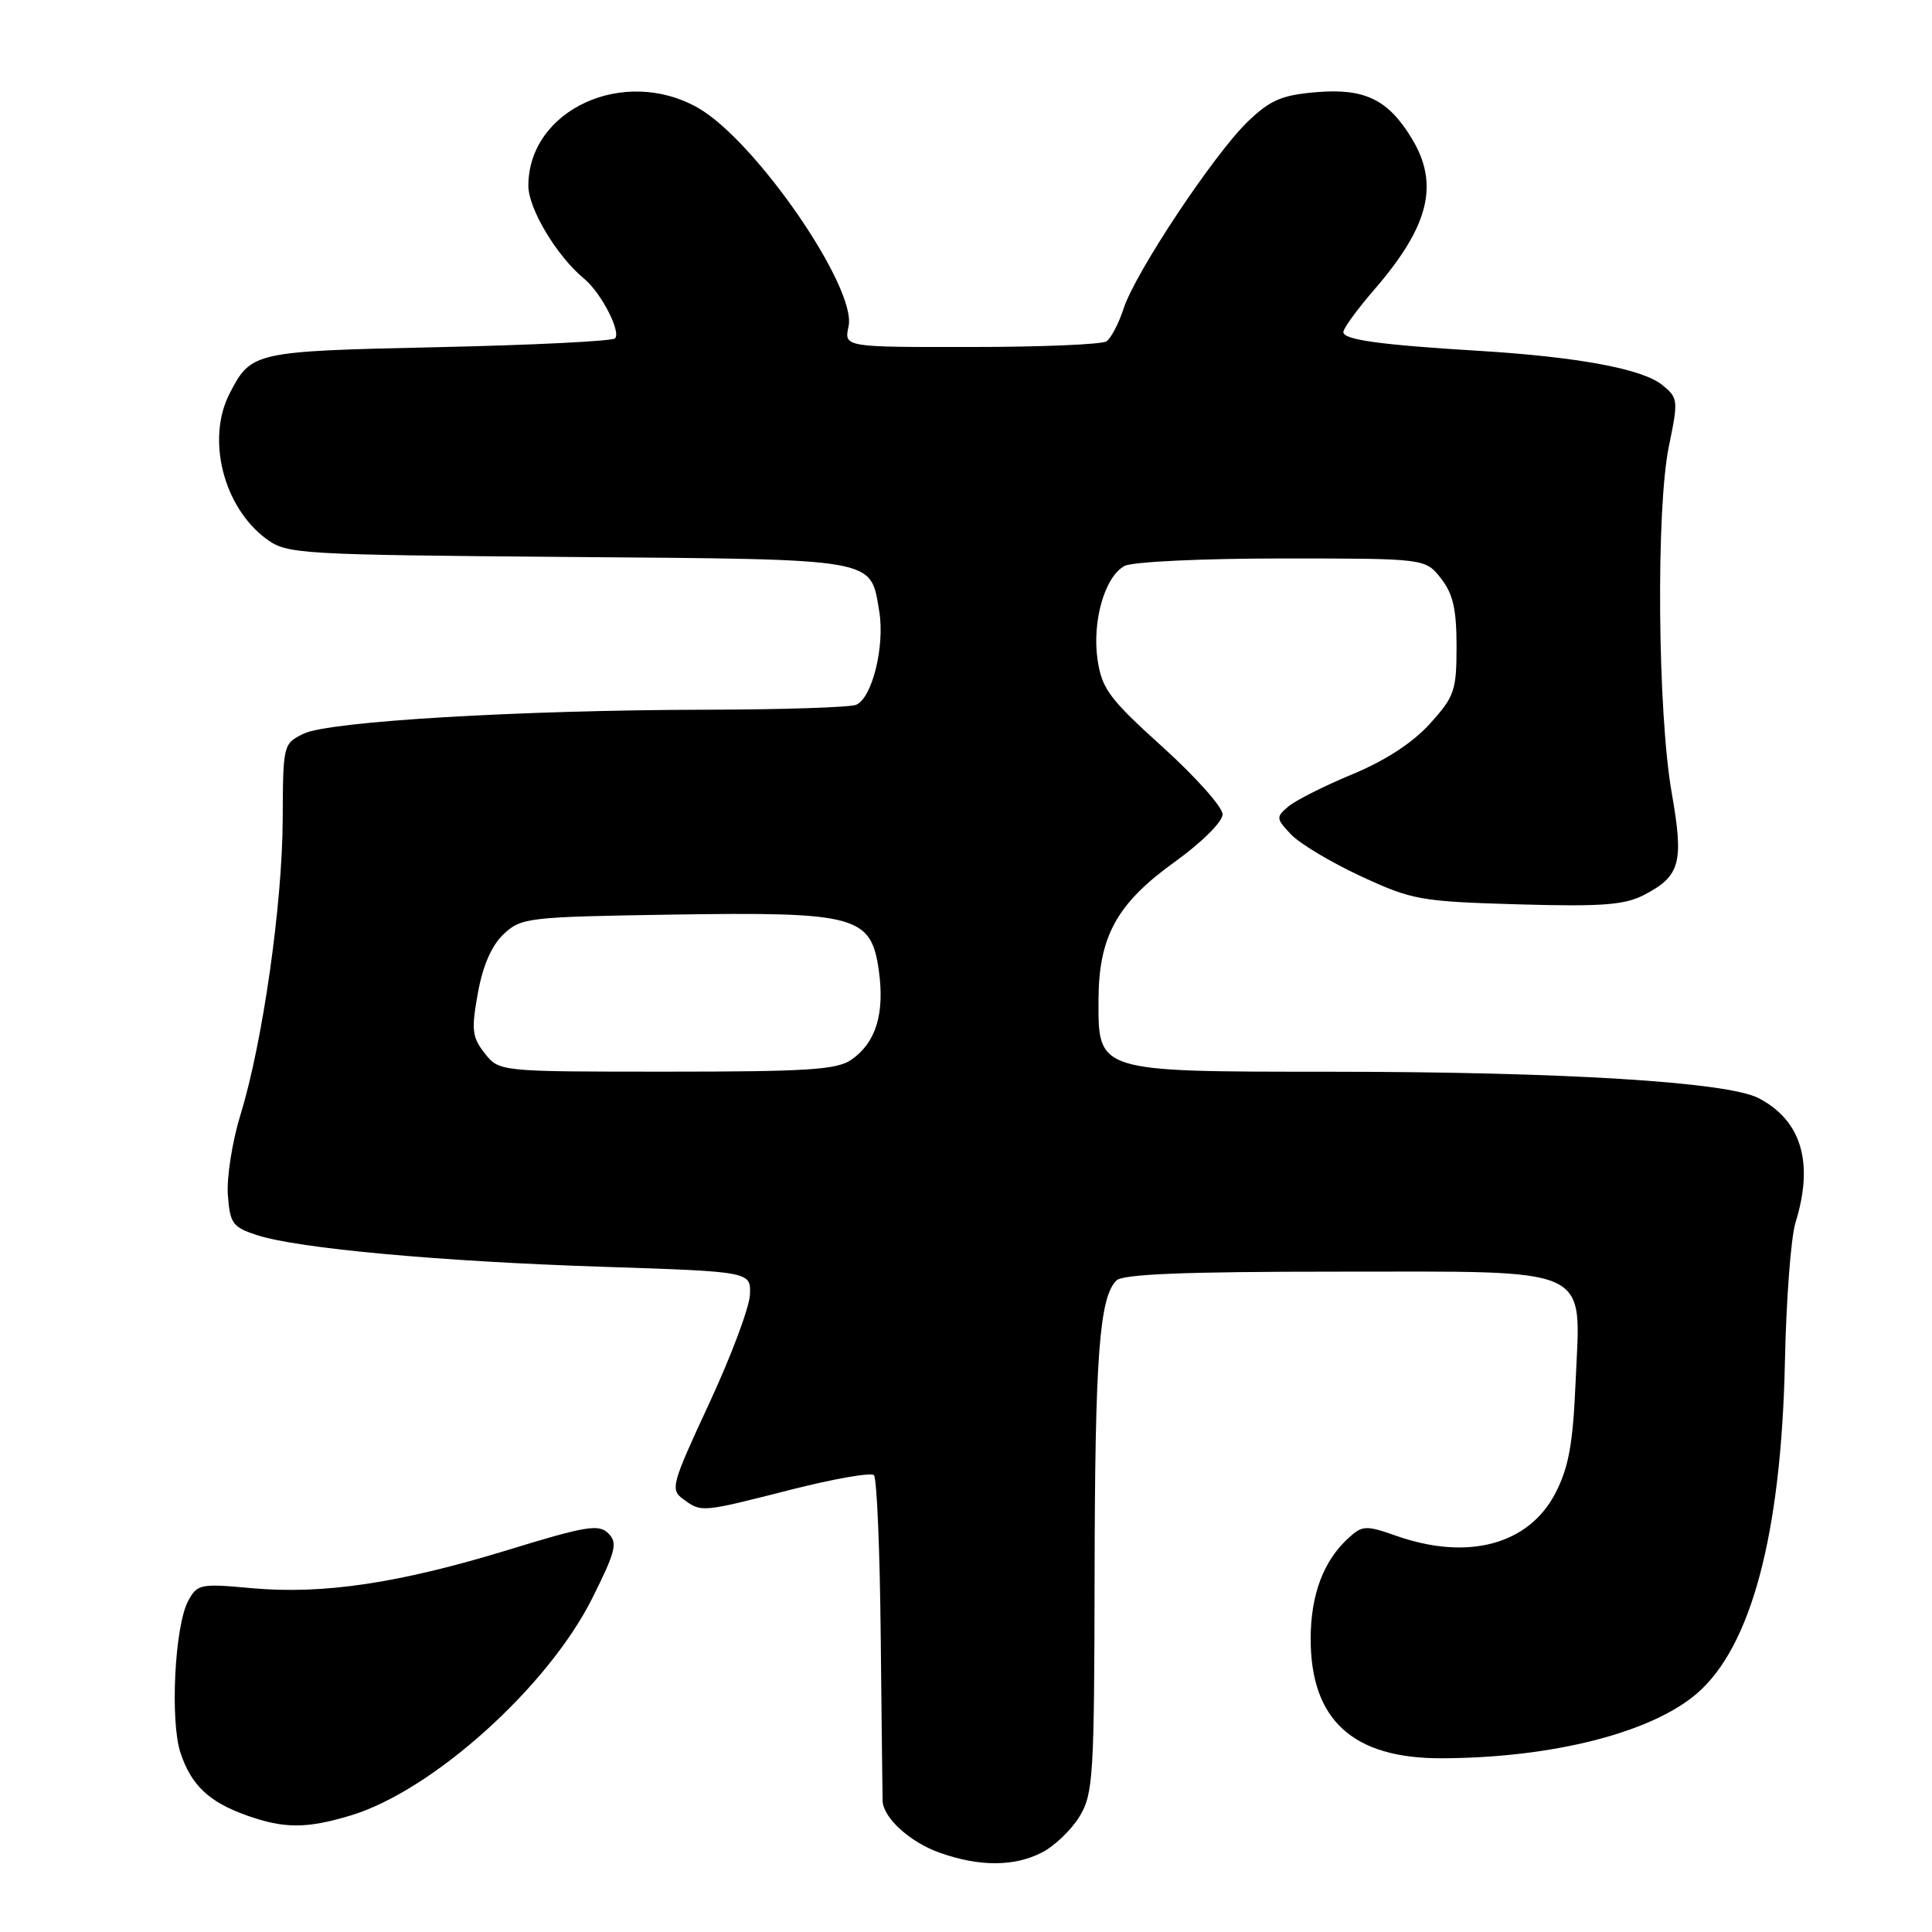 <?xml version="1.0" encoding="UTF-8" standalone="no"?>
<!DOCTYPE svg PUBLIC "-//W3C//DTD SVG 1.1//EN" "http://www.w3.org/Graphics/SVG/1.1/DTD/svg11.dtd" >
<svg xmlns="http://www.w3.org/2000/svg" xmlns:xlink="http://www.w3.org/1999/xlink" version="1.1" viewBox="0 0 256 256">
 <g >
 <path fill="currentColor"
d=" M 138.09 245.45 C 139.74 244.60 141.97 242.46 143.04 240.70 C 144.85 237.73 145.00 235.45 145.04 208.50 C 145.09 179.76 145.67 171.93 147.93 169.67 C 148.77 168.83 157.02 168.50 176.95 168.50 C 211.54 168.50 209.44 167.54 208.78 183.00 C 208.43 191.29 207.87 194.41 206.11 197.83 C 202.58 204.68 194.48 206.85 184.97 203.49 C 181.02 202.10 180.53 202.12 178.74 203.74 C 175.38 206.77 173.68 211.28 173.67 217.12 C 173.66 227.90 179.24 233.01 191.00 232.98 C 205.64 232.94 218.74 229.62 224.81 224.43 C 232.04 218.24 236.02 203.29 236.51 180.50 C 236.68 172.25 237.31 163.93 237.91 162.01 C 240.38 154.07 238.71 148.45 233.00 145.50 C 228.86 143.36 207.08 142.02 176.36 142.01 C 145.19 142.00 145.51 142.10 145.56 132.35 C 145.61 124.04 148.03 119.68 155.68 114.19 C 159.27 111.60 162.00 108.89 162.00 107.90 C 162.00 106.94 158.42 102.93 154.05 98.98 C 147.03 92.64 146.02 91.29 145.44 87.47 C 144.68 82.35 146.38 76.40 149.01 74.99 C 150.05 74.44 159.21 74.00 169.86 74.00 C 188.85 74.00 188.85 74.00 190.93 76.63 C 192.53 78.67 193.00 80.71 193.00 85.63 C 193.00 91.51 192.73 92.29 189.48 95.89 C 187.20 98.41 183.57 100.78 179.23 102.58 C 175.53 104.11 171.71 106.04 170.73 106.85 C 169.06 108.27 169.07 108.45 171.05 110.55 C 172.19 111.77 176.36 114.26 180.31 116.10 C 187.13 119.26 188.19 119.45 201.09 119.83 C 212.21 120.15 215.25 119.92 217.81 118.60 C 222.66 116.09 223.14 114.33 221.51 105.05 C 219.64 94.41 219.42 67.42 221.14 59.11 C 222.40 53.01 222.37 52.72 220.24 51.00 C 217.63 48.88 209.06 47.29 196.00 46.49 C 182.79 45.69 178.00 45.02 178.00 44.00 C 178.00 43.52 179.81 41.03 182.01 38.48 C 189.38 29.98 190.77 24.41 187.04 18.30 C 183.93 13.19 180.82 11.68 174.46 12.21 C 169.86 12.59 168.34 13.24 165.37 16.08 C 160.88 20.40 150.46 36.06 148.89 40.87 C 148.24 42.86 147.21 44.83 146.61 45.23 C 146.00 45.64 137.93 45.98 128.67 45.98 C 111.84 46.00 111.84 46.00 112.44 43.25 C 113.56 38.13 100.09 18.60 92.47 14.28 C 82.67 8.73 70.03 14.54 70.01 24.60 C 70.00 27.64 73.78 33.95 77.40 36.93 C 79.64 38.77 82.34 43.99 81.49 44.84 C 81.13 45.20 70.59 45.73 58.07 46.00 C 33.59 46.54 33.29 46.60 30.43 52.13 C 27.31 58.17 29.60 67.23 35.32 71.43 C 38.04 73.42 39.54 73.51 75.29 73.80 C 116.64 74.13 115.30 73.89 116.50 80.98 C 117.28 85.61 115.55 92.58 113.41 93.40 C 112.54 93.73 103.66 94.02 93.67 94.04 C 68.80 94.09 43.64 95.58 40.25 97.21 C 37.53 98.53 37.50 98.64 37.46 108.52 C 37.42 119.84 34.79 138.24 31.86 147.72 C 30.78 151.23 30.03 155.99 30.19 158.30 C 30.47 162.13 30.81 162.60 34.05 163.66 C 39.47 165.43 58.38 167.16 80.00 167.86 C 99.50 168.50 99.50 168.50 99.37 171.56 C 99.30 173.24 96.87 179.72 93.97 185.96 C 88.97 196.73 88.79 197.38 90.54 198.65 C 92.96 200.42 92.86 200.43 104.80 197.39 C 110.47 195.95 115.42 195.08 115.80 195.47 C 116.19 195.85 116.59 205.47 116.70 216.83 C 116.82 228.20 116.93 238.01 116.95 238.64 C 117.05 240.89 120.58 244.10 124.50 245.49 C 129.78 247.37 134.42 247.35 138.09 245.45 Z  M 46.46 240.56 C 57.28 237.31 72.59 223.54 78.47 211.79 C 81.59 205.54 81.87 204.44 80.61 203.18 C 79.35 201.92 77.65 202.20 67.33 205.37 C 52.90 209.79 42.79 211.30 33.34 210.44 C 26.53 209.81 26.13 209.90 24.93 212.14 C 23.15 215.45 22.52 228.01 23.91 232.24 C 25.33 236.54 27.68 238.77 32.68 240.55 C 37.64 242.32 40.62 242.32 46.46 240.56 Z  M 64.23 139.57 C 62.55 137.43 62.44 136.47 63.32 131.59 C 63.98 127.93 65.15 125.27 66.74 123.77 C 69.06 121.59 69.96 121.49 88.97 121.19 C 113.56 120.81 115.44 121.33 116.46 128.68 C 117.23 134.33 116.06 138.15 112.84 140.40 C 110.91 141.75 107.09 142.00 88.35 142.00 C 66.15 142.00 66.15 142.00 64.23 139.57 Z "/>
</g>
</svg>